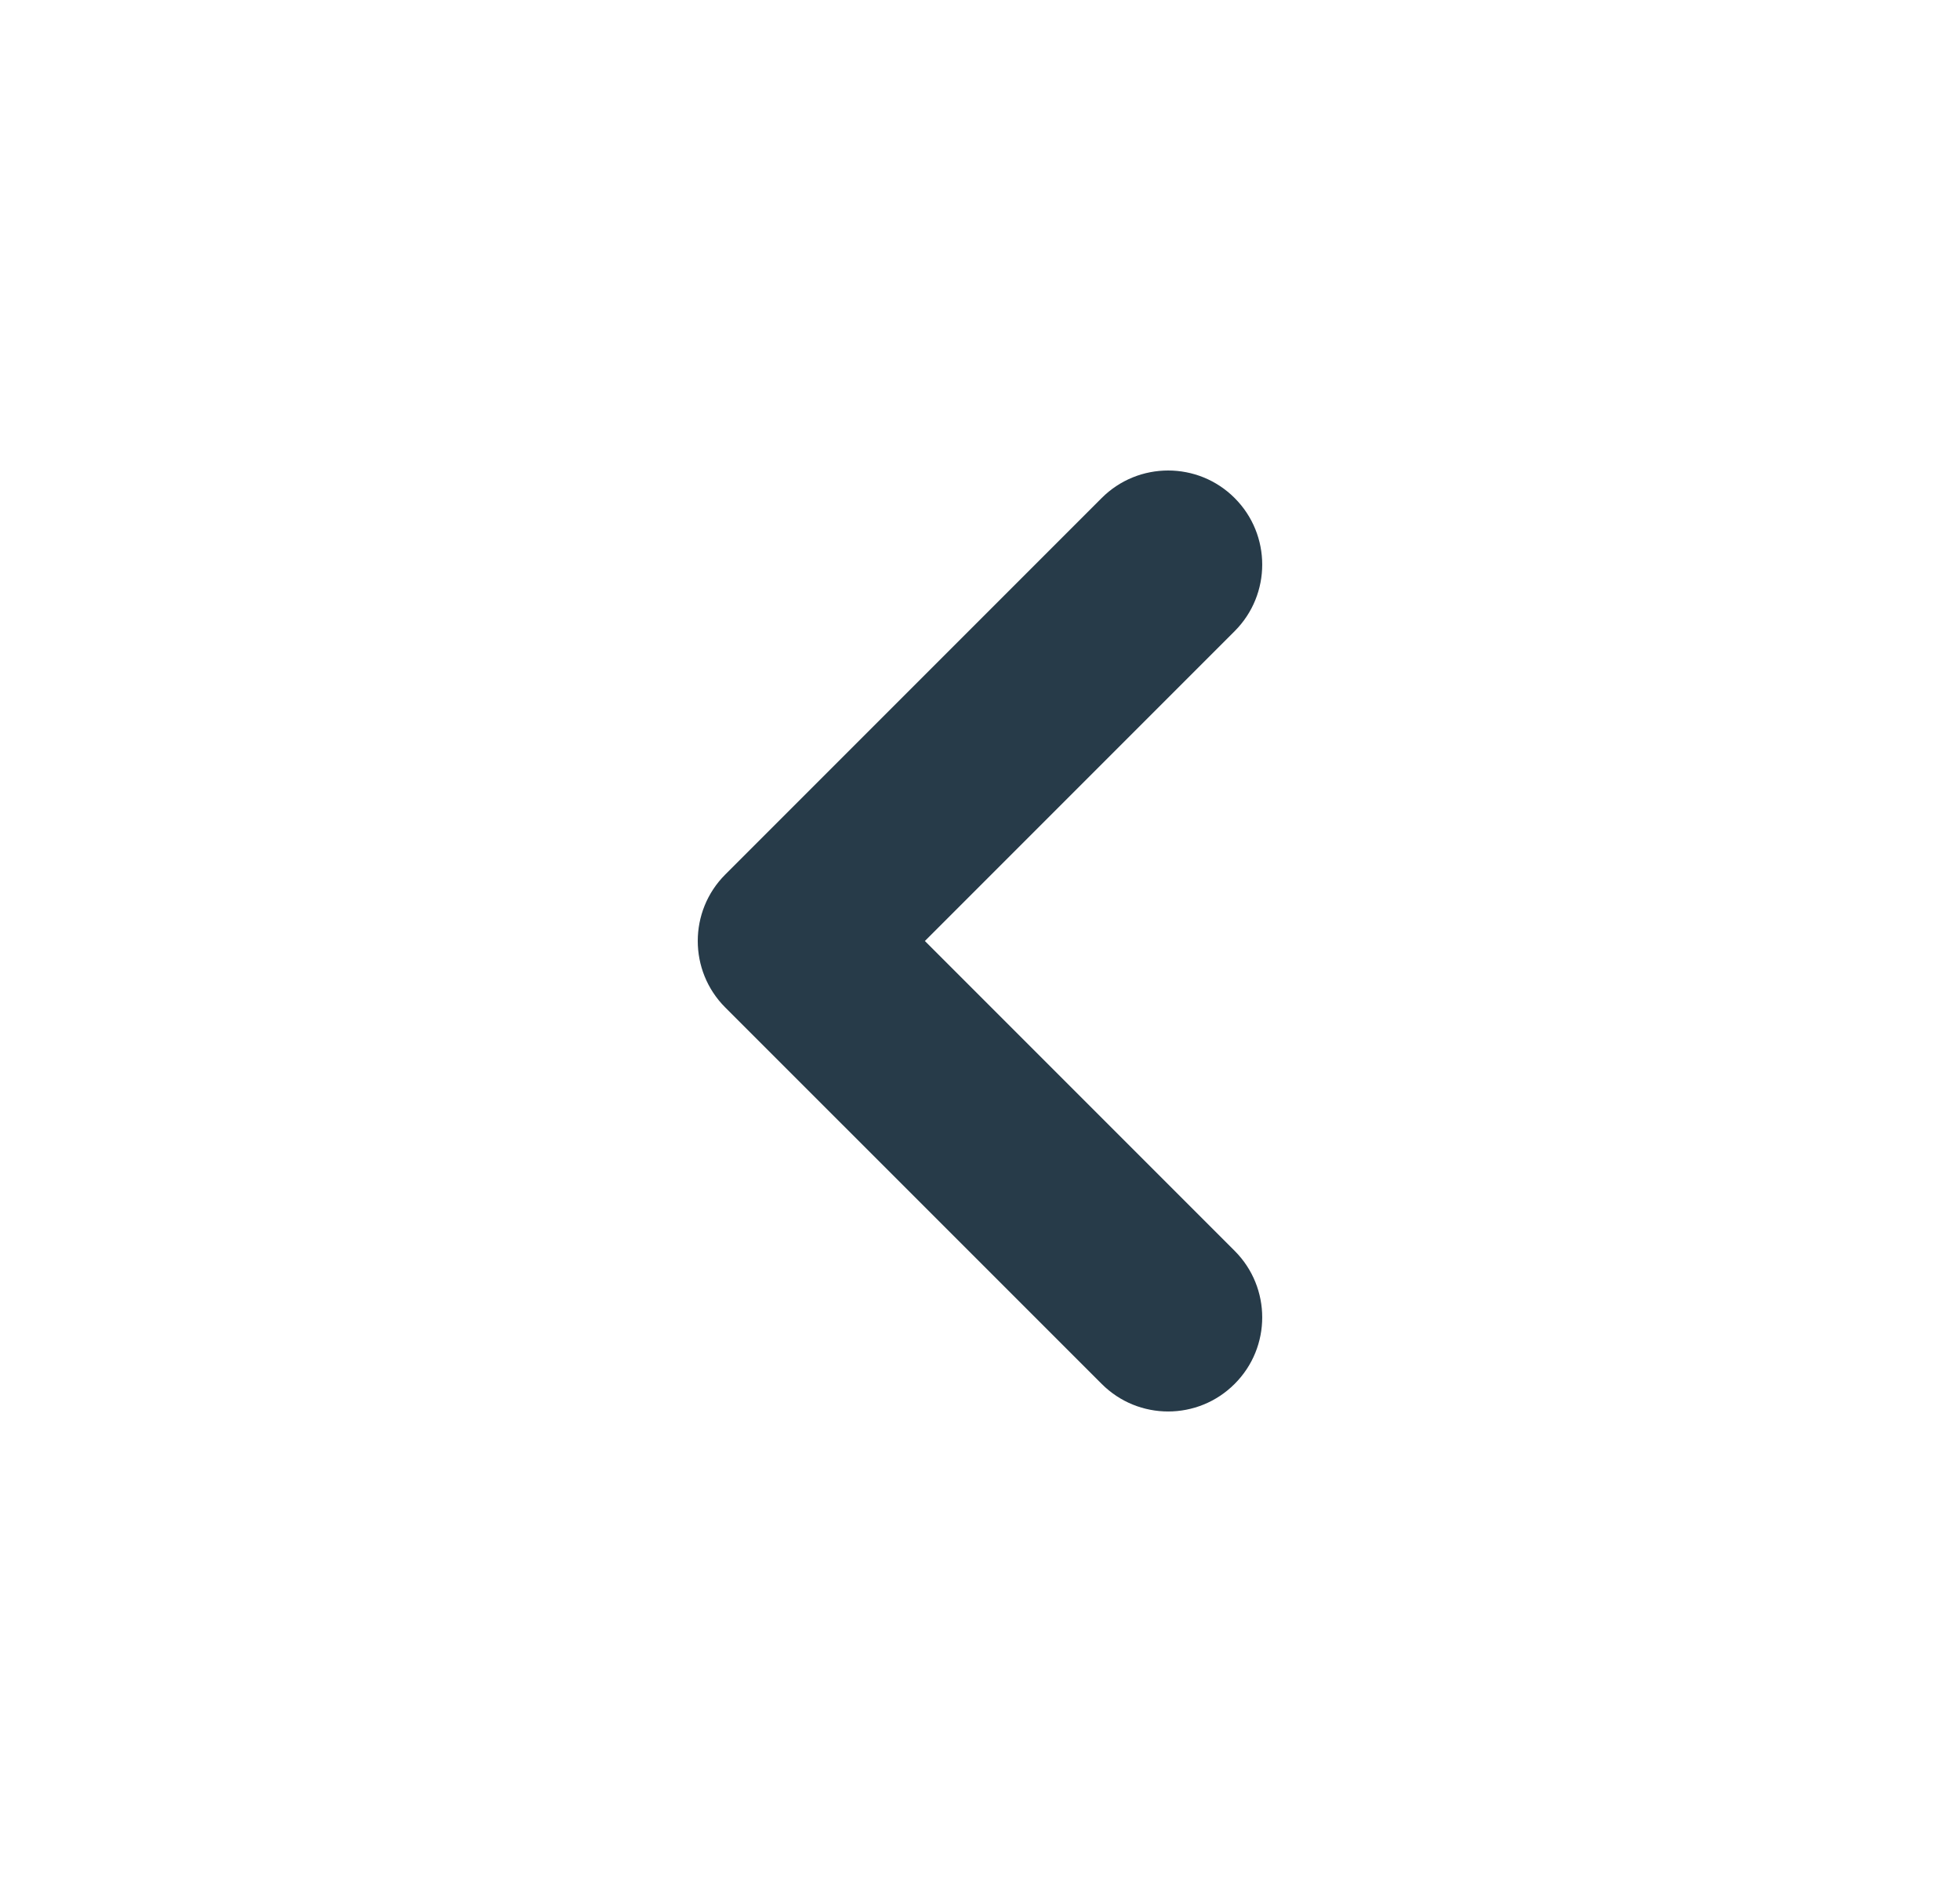 <svg width="25" height="24" viewBox="0 0 25 24" fill="none" xmlns="http://www.w3.org/2000/svg">
<path fill-rule="evenodd" clip-rule="evenodd" d="M15.748 6.351C16.217 6.82 16.217 7.58 15.748 8.049L11.797 12L15.748 15.951C16.217 16.42 16.217 17.18 15.748 17.648C15.28 18.117 14.52 18.117 14.052 17.648L9.251 12.848C8.783 12.38 8.783 11.62 9.251 11.152L14.052 6.351C14.52 5.883 15.28 5.883 15.748 6.351Z" fill="#273B49"/>
</svg>
